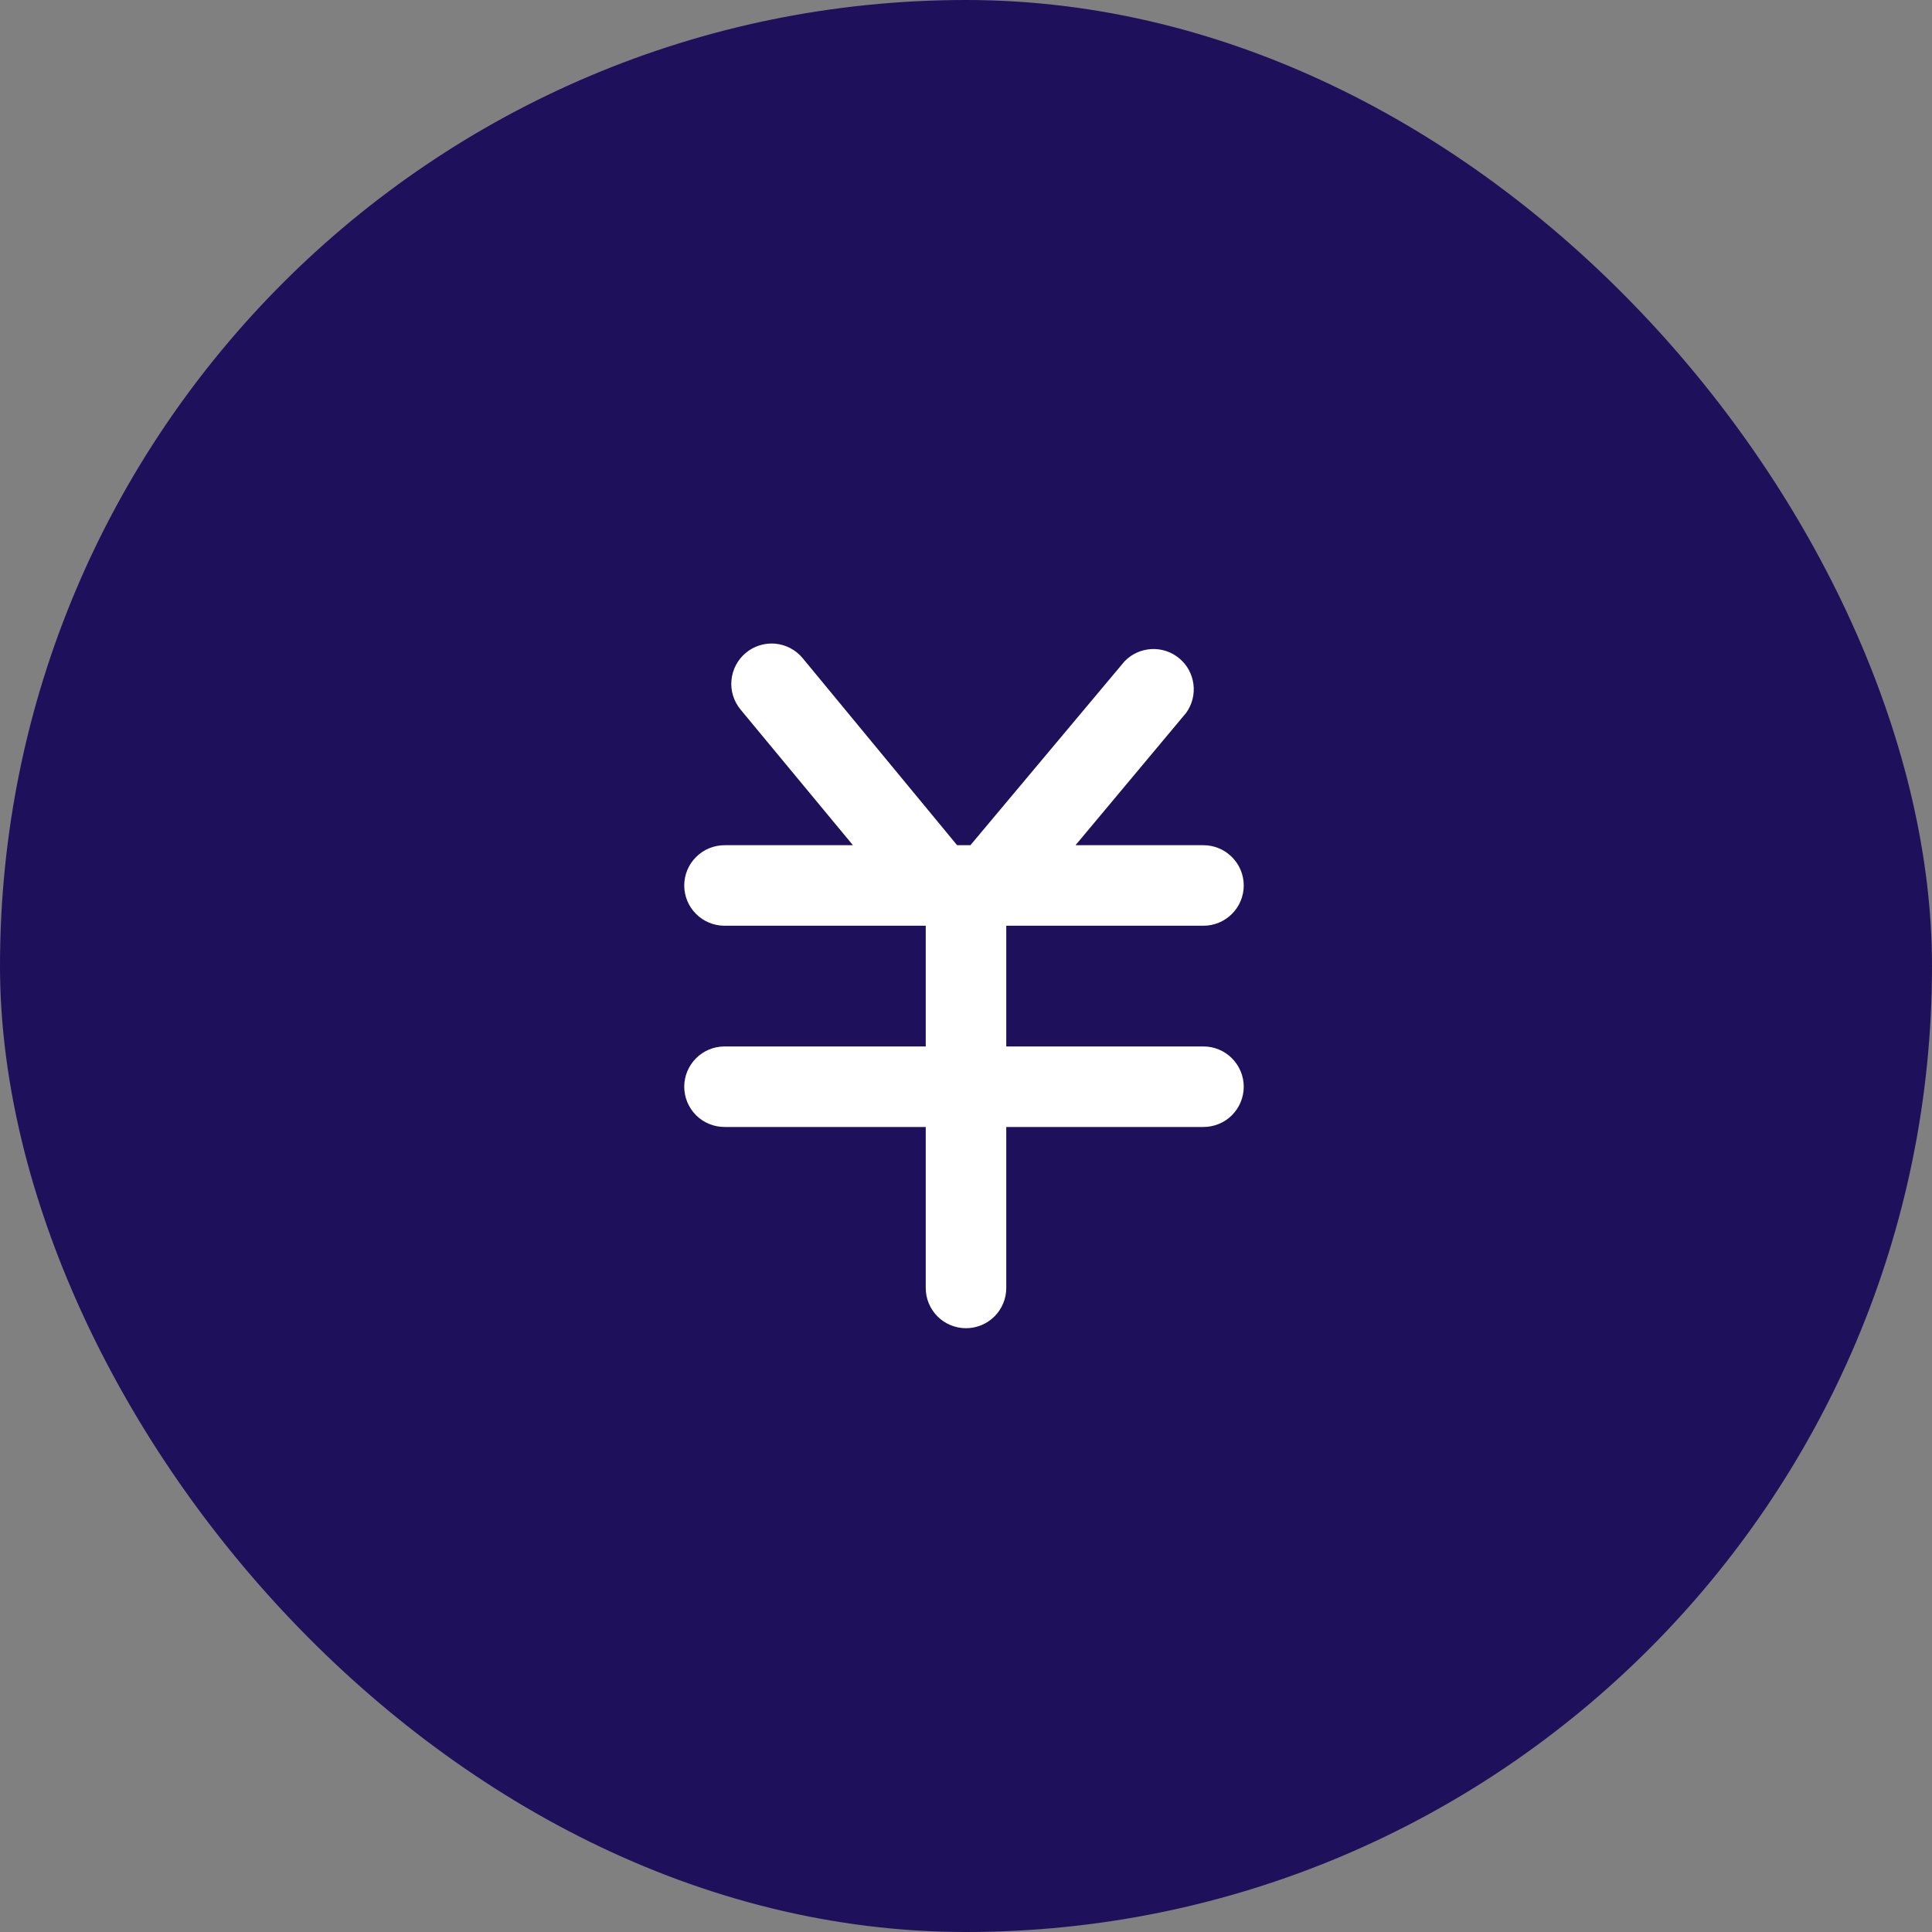 <svg width="25" height="25" viewBox="0 0 25 25" fill="none" xmlns="http://www.w3.org/2000/svg">
<rect x="0" y="0" width="25" height="25" fill="#808080" stroke="none"/>
<rect width="25" height="25" rx="12.5" fill="#1F105C"/>
<path d="M15.573 11.979C15.711 11.979 15.844 11.924 15.941 11.826C16.039 11.729 16.094 11.596 16.094 11.458C16.094 11.32 16.039 11.187 15.941 11.09C15.844 10.992 15.711 10.937 15.573 10.937H13.917L15.349 9.224C15.426 9.117 15.46 8.985 15.443 8.854C15.427 8.724 15.362 8.604 15.261 8.52C15.16 8.435 15.03 8.392 14.899 8.399C14.768 8.406 14.644 8.462 14.552 8.557L12.557 10.937H12.385L10.385 8.515C10.342 8.463 10.288 8.419 10.227 8.387C10.167 8.355 10.1 8.336 10.032 8.329C9.895 8.317 9.757 8.359 9.651 8.448C9.545 8.536 9.478 8.663 9.465 8.801C9.452 8.938 9.495 9.076 9.583 9.182L11.037 10.937H9.375C9.237 10.937 9.104 10.992 9.007 11.09C8.909 11.187 8.854 11.32 8.854 11.458C8.854 11.596 8.909 11.729 9.007 11.826C9.104 11.924 9.237 11.979 9.375 11.979H11.979V13.541H9.375C9.237 13.541 9.104 13.596 9.007 13.694C8.909 13.792 8.854 13.924 8.854 14.062C8.854 14.2 8.909 14.333 9.007 14.431C9.104 14.528 9.237 14.583 9.375 14.583H11.979V16.666C11.979 16.805 12.034 16.937 12.132 17.035C12.229 17.132 12.362 17.187 12.5 17.187C12.638 17.187 12.771 17.132 12.868 17.035C12.966 16.937 13.021 16.805 13.021 16.666V14.583H15.573C15.711 14.583 15.844 14.528 15.941 14.431C16.039 14.333 16.094 14.2 16.094 14.062C16.094 13.924 16.039 13.792 15.941 13.694C15.844 13.596 15.711 13.541 15.573 13.541H13.021V11.979H15.573Z" fill="white"/>
</svg>
